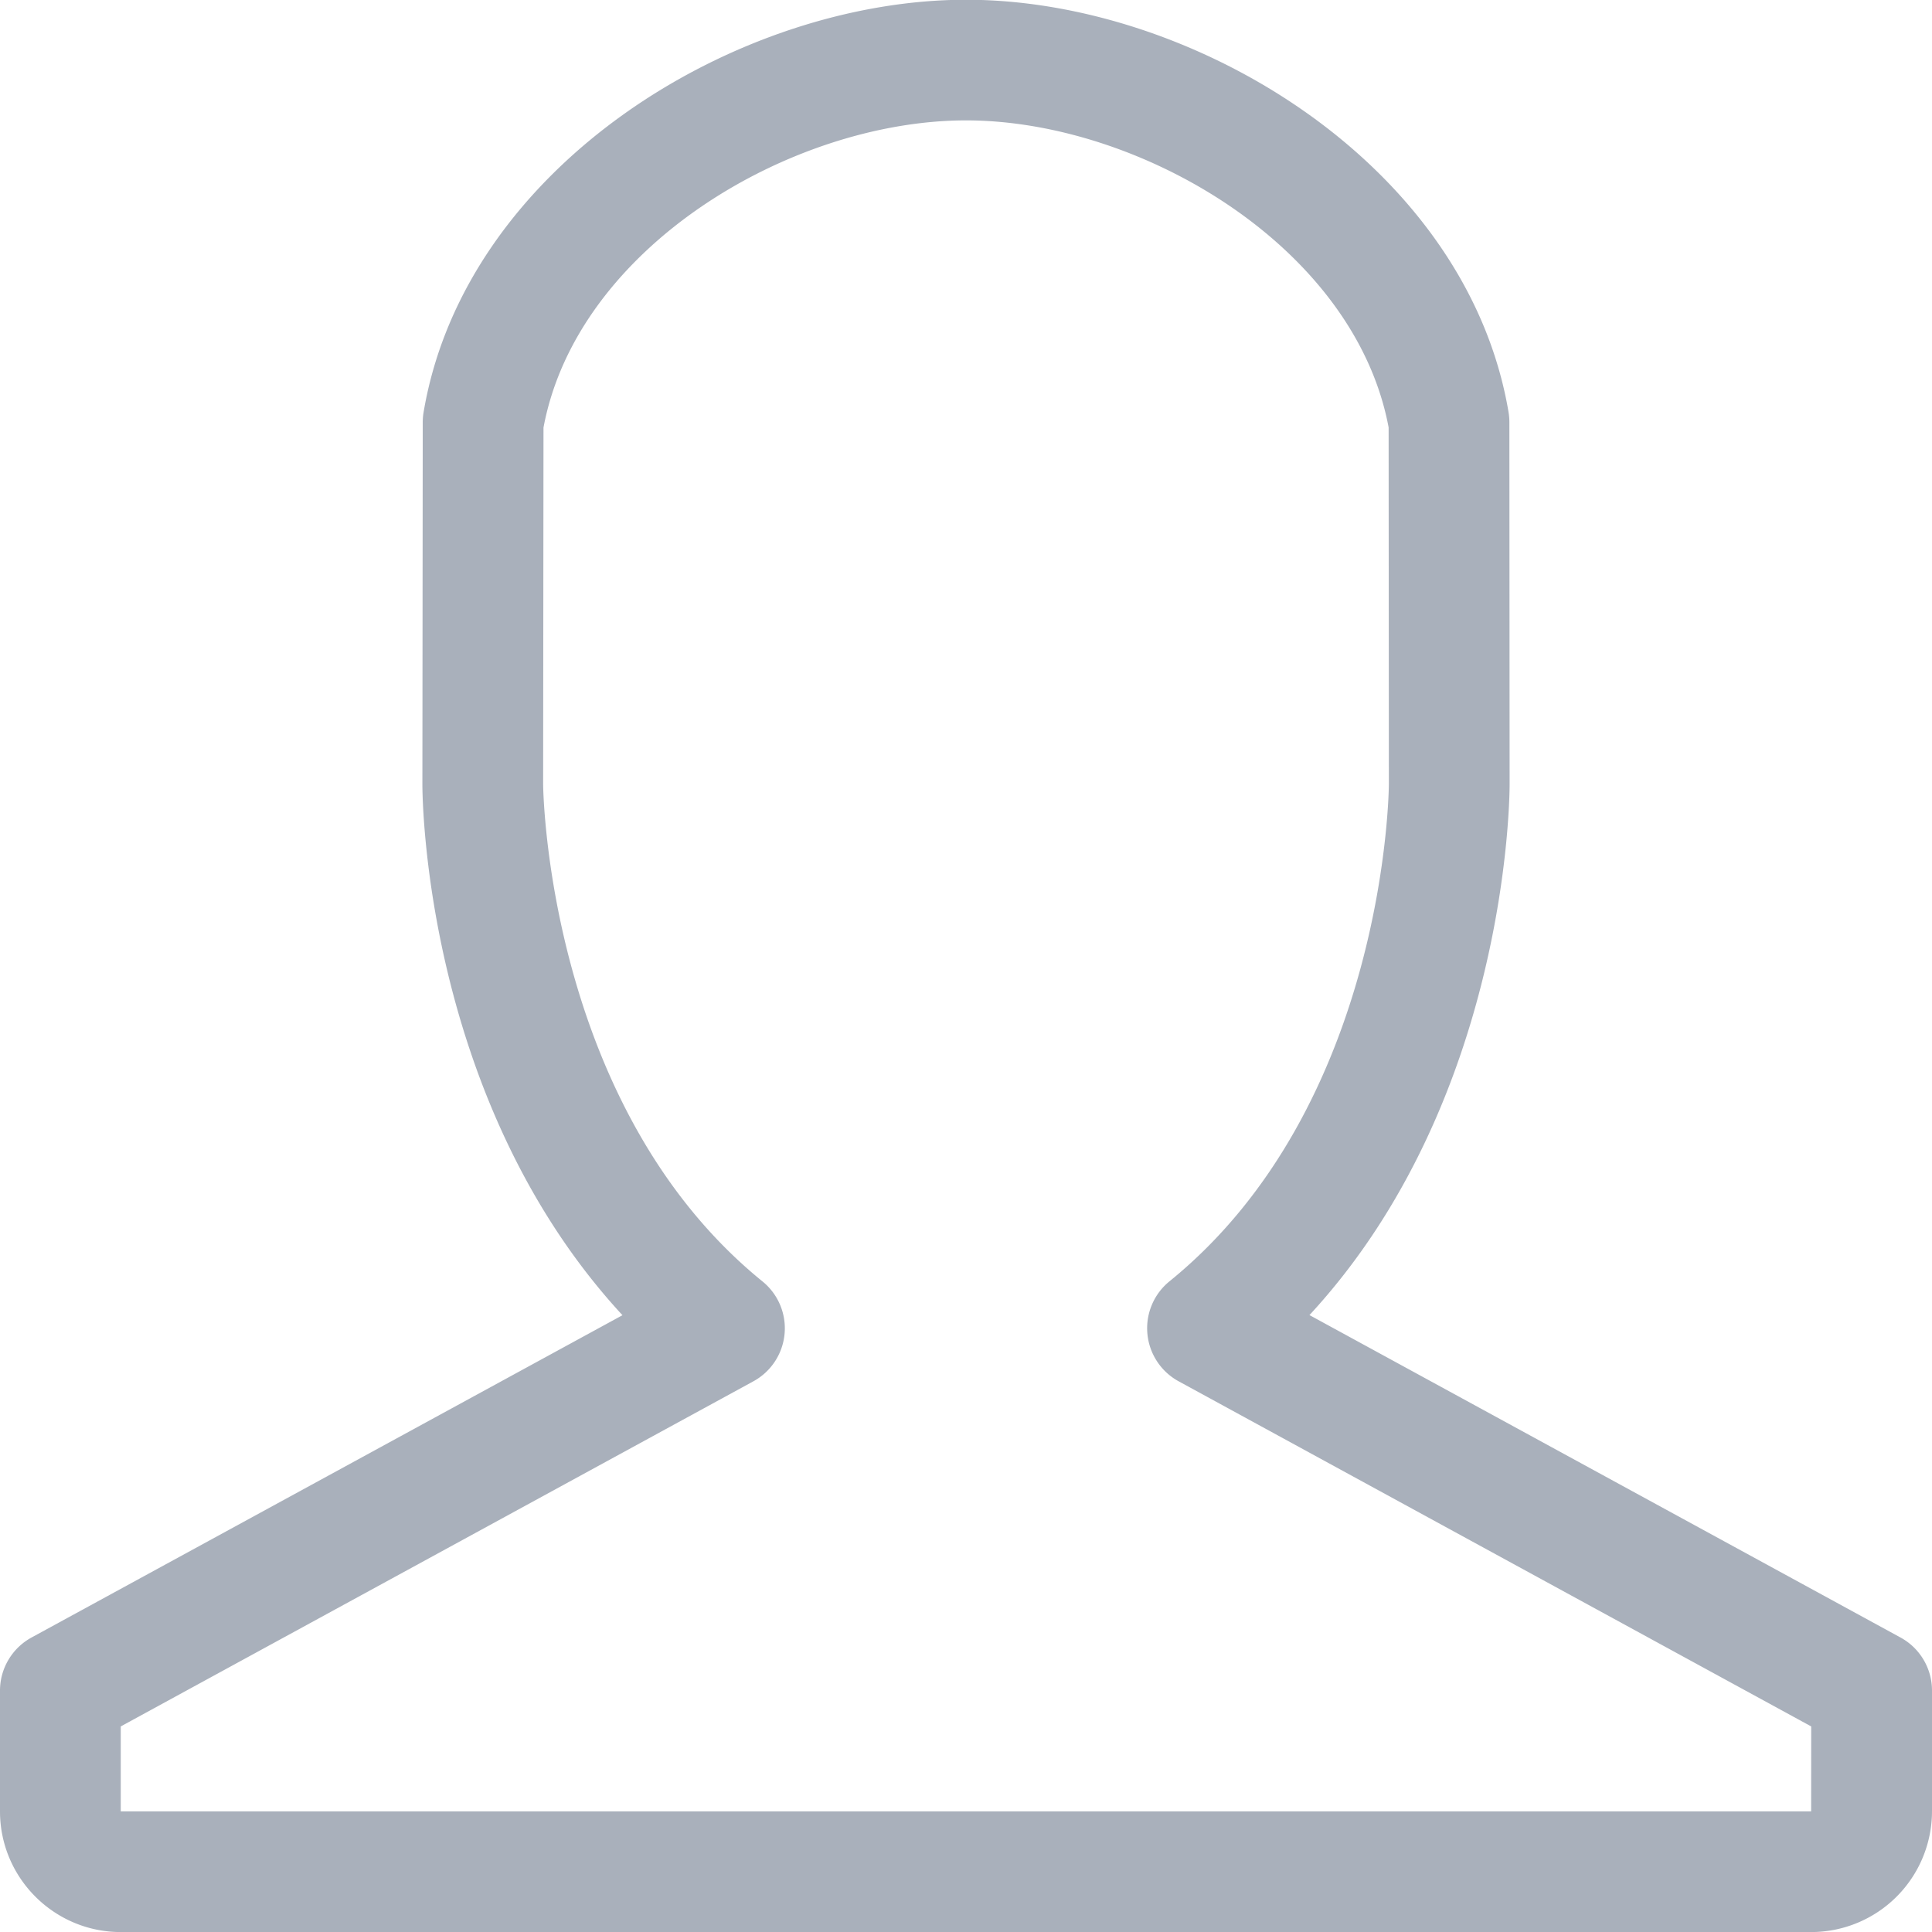 <svg xmlns="http://www.w3.org/2000/svg" preserveAspectRatio="xMidYMid" width="32" height="32" viewBox="0 0 32 32"><defs><style>.cls-1{fill:#a9b0bb;fill-rule:evenodd}</style></defs><path d="M30 32.001H2c-1.103 0-2-.897-2-1.999v-2.001c0-.365.2-.702.521-.878l9.789-5.339c-3.278-3.547-3.314-8.563-3.314-8.795l.006-5.997a1 1 0 0 1 .014-.164C7.705 2.741 12.218-.004 16-.004h.004c3.78 0 8.291 2.743 8.982 6.829.009.055.014.111.014.166l.004 5.996c0 .232-.036 5.248-3.315 8.795l9.789 5.34A1 1 0 0 1 32 28v2.002a2.002 2.002 0 0 1-2 1.999zm0-1.999v.999-.999zM2 28.595v1.407h27.998l.001-1.407-10.478-5.717a1.001 1.001 0 0 1-.151-1.655c3.598-2.918 3.634-8.182 3.634-8.234L23 7.08c-.563-3.001-4.121-5.086-7-5.086-2.88.001-6.438 2.087-6.998 5.088l-.006 5.909c0 .051.056 5.331 3.634 8.234a1 1 0 0 1-.152 1.654L2 28.595z" class="cls-1"/></svg>